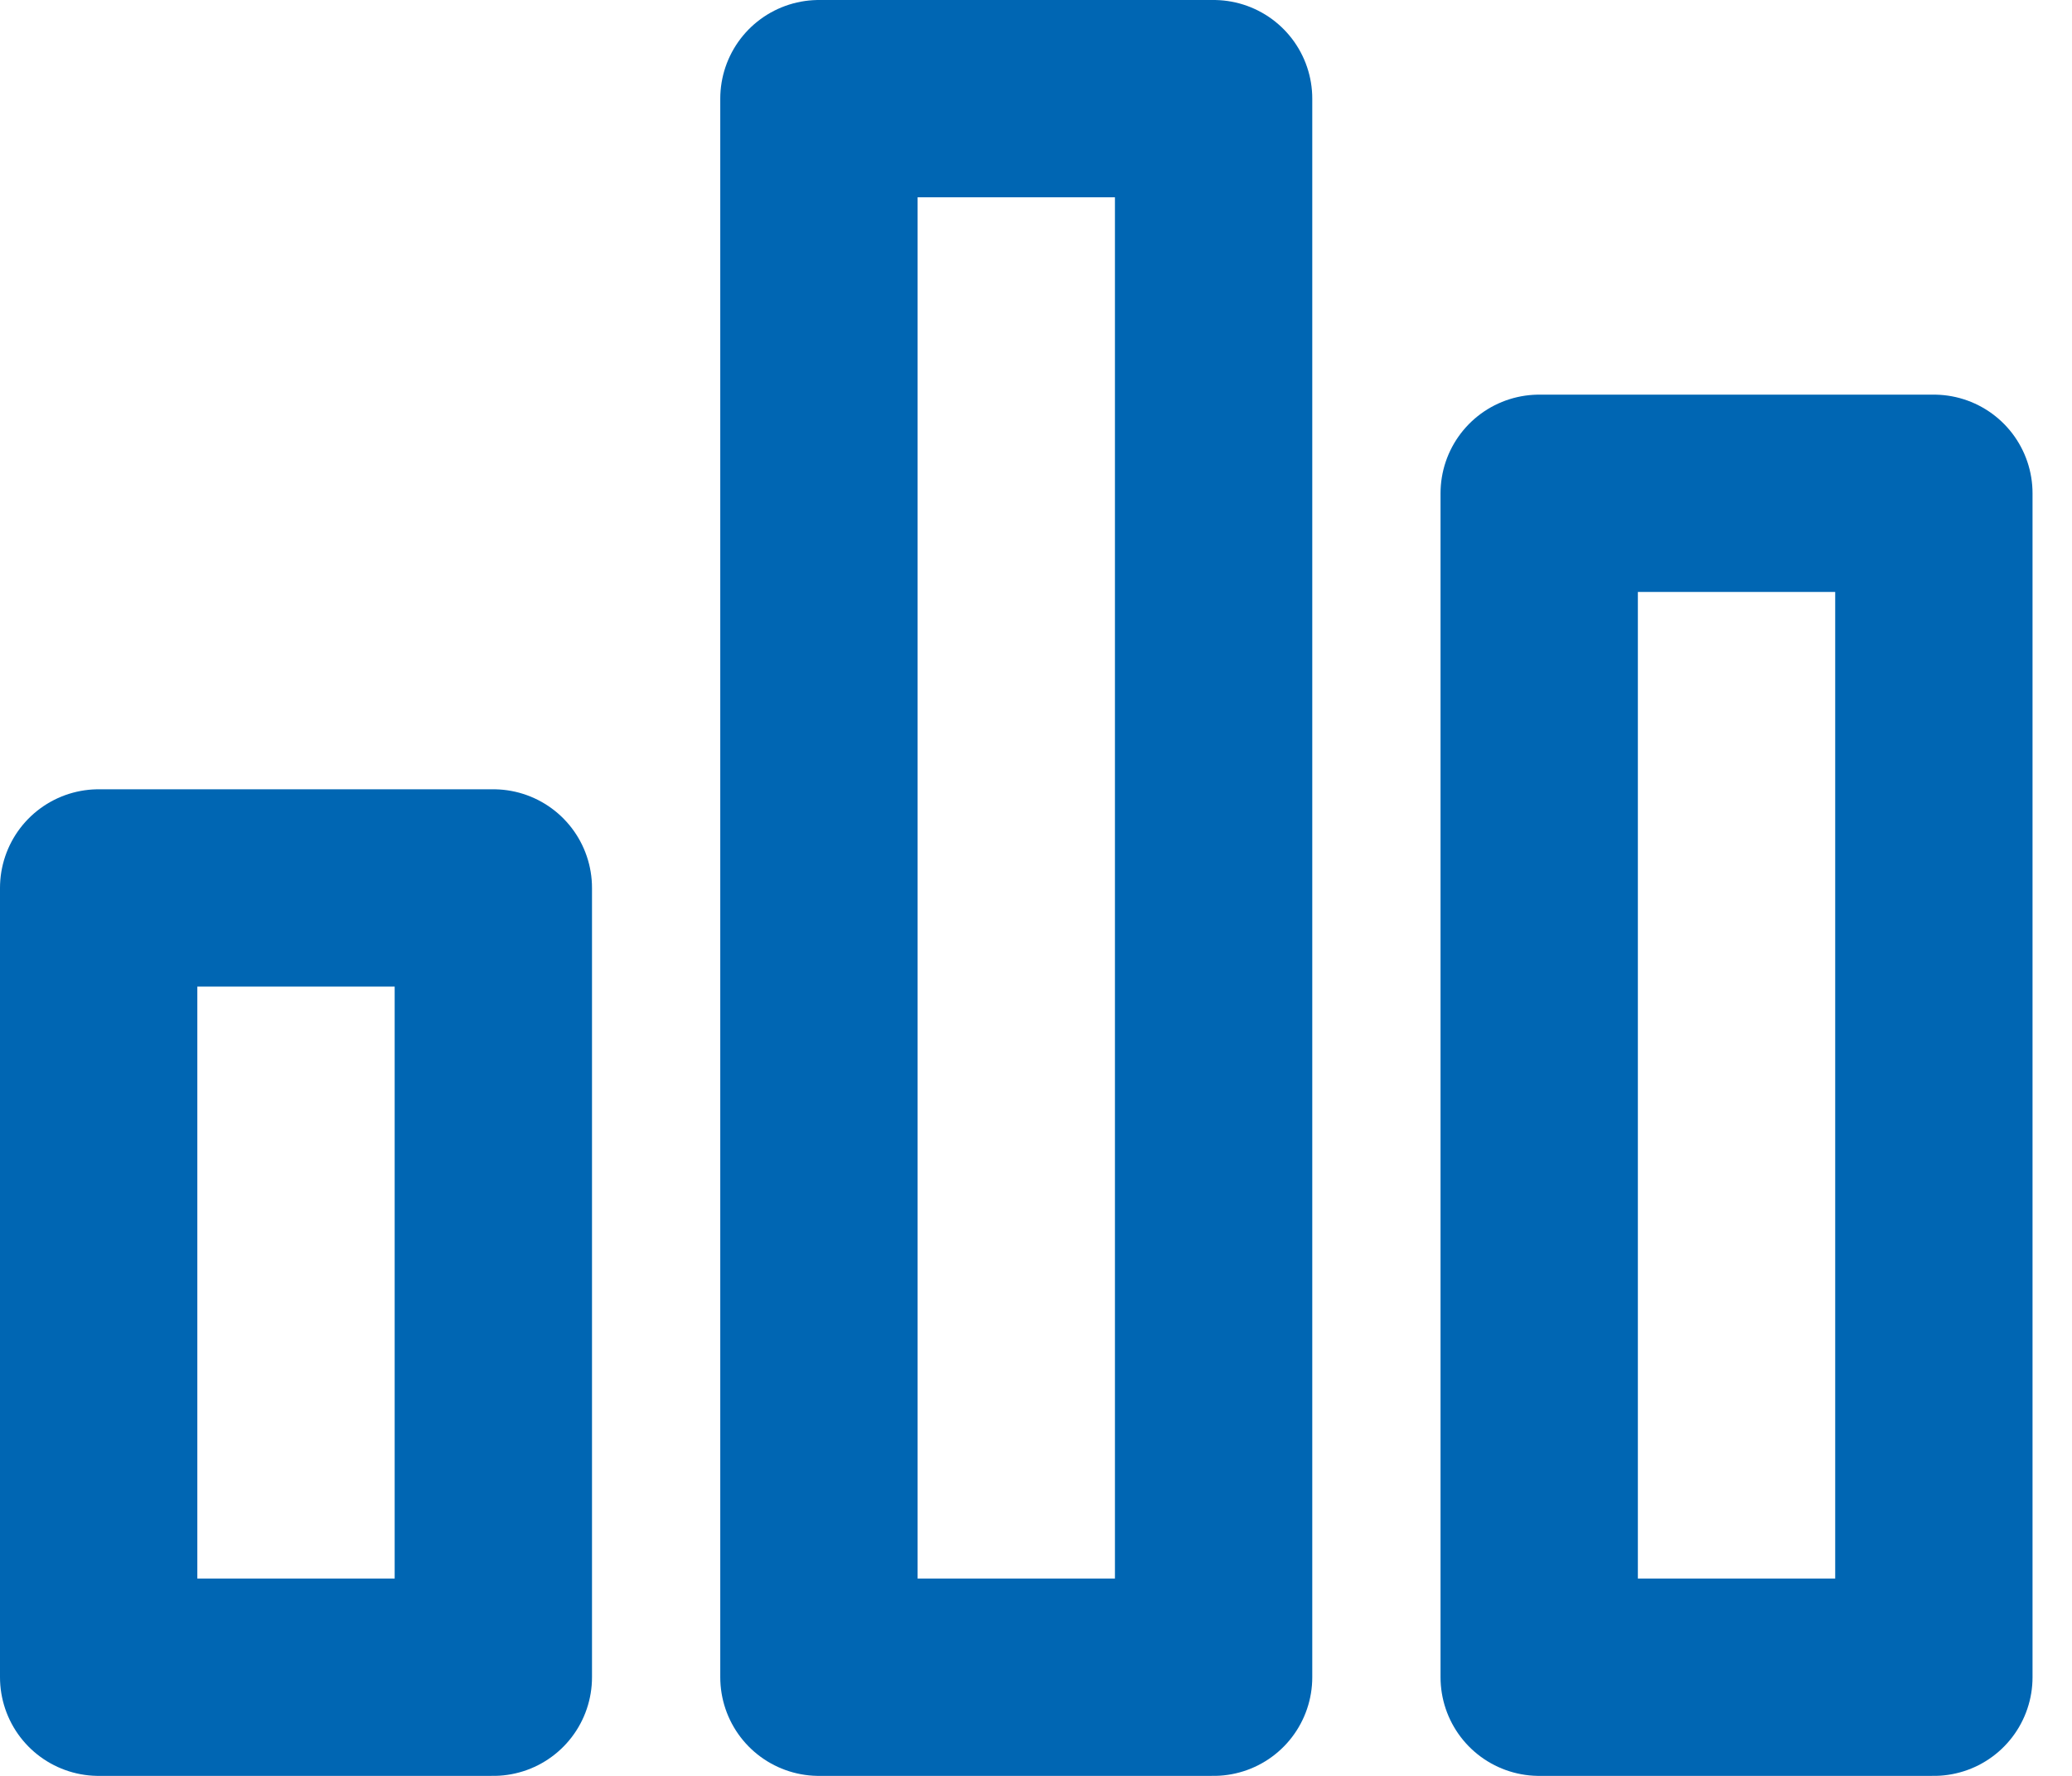 <svg width="21" height="18" viewBox="0 0 21 18" fill="none" xmlns="http://www.w3.org/2000/svg">
<path d="M8.3 17H12.3L12.3 1H8.3L8.3 17Z" stroke="#0066B3" stroke-width="2" stroke-linecap="square" stroke-linejoin="round"/>
<path d="M15.6 17H19.6V5H15.6L15.6 17Z" stroke="#0066B3" stroke-width="2" stroke-linecap="square" stroke-linejoin="round"/>
<path d="M1 17H5L5 9H1L1 17Z" stroke="#0066B3" stroke-width="2" stroke-linecap="square" stroke-linejoin="round"/>
</svg>
